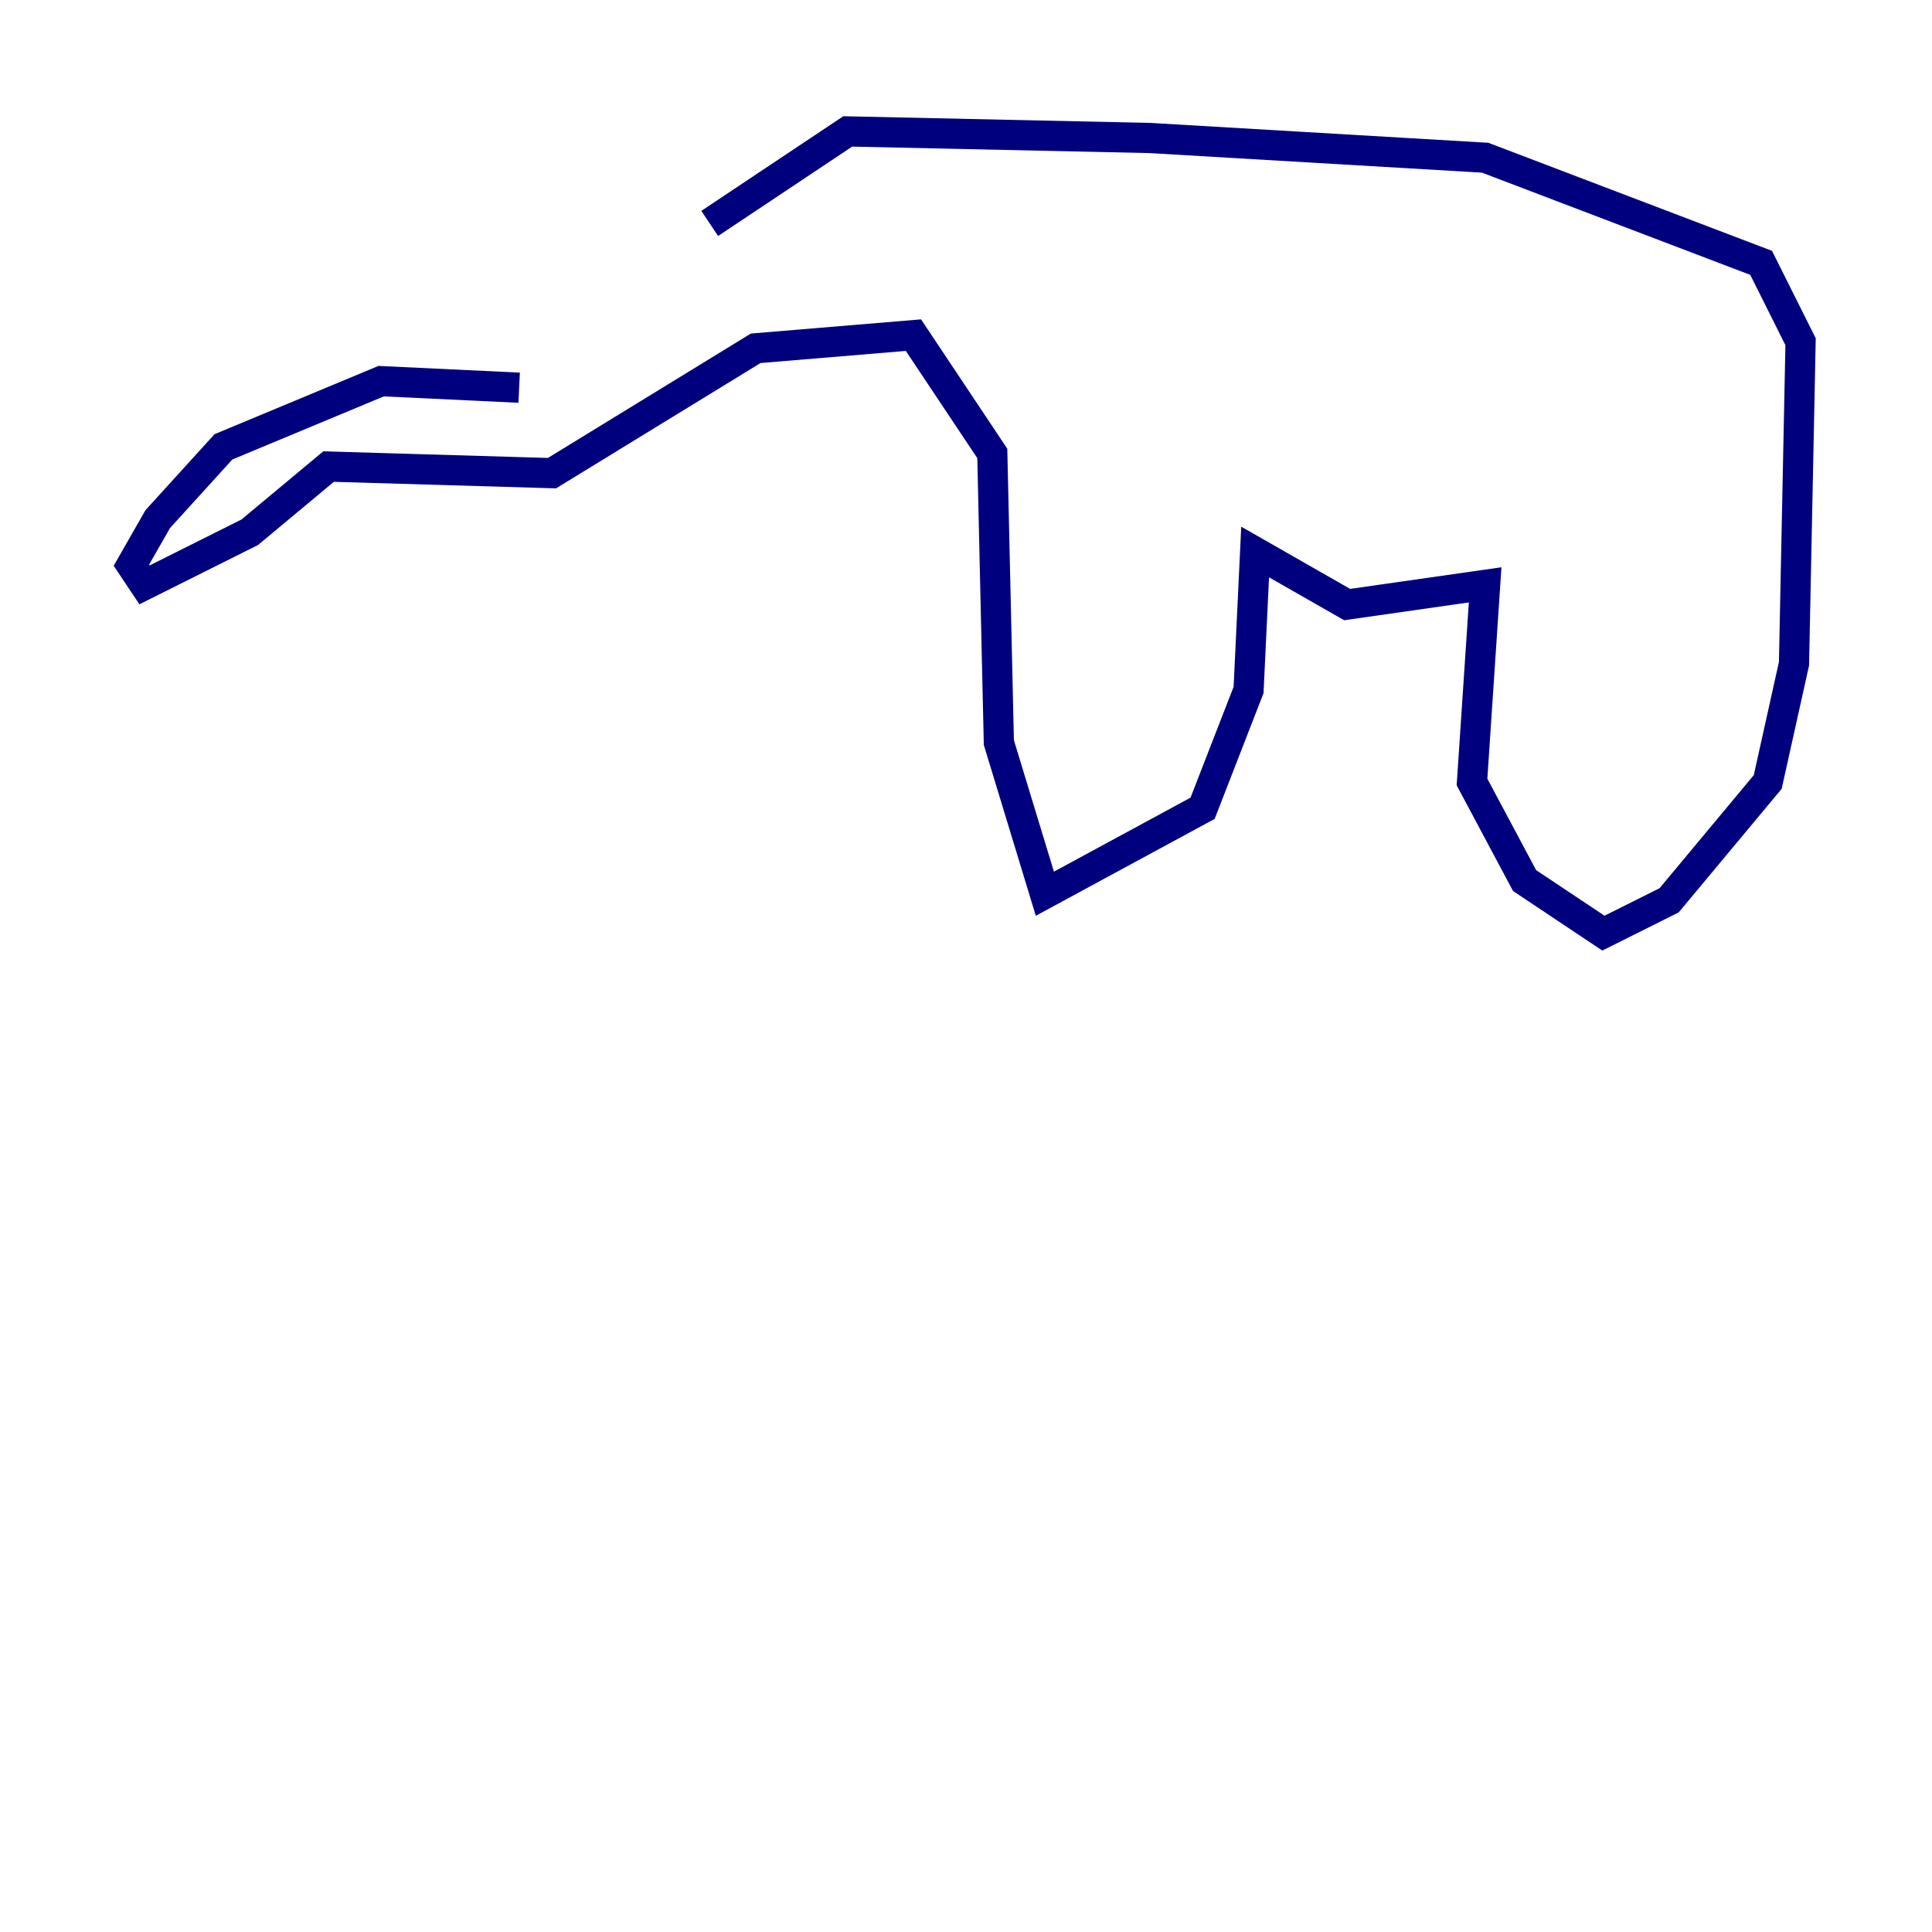<?xml version="1.0" encoding="utf-8" ?>
<svg baseProfile="tiny" height="128" version="1.2" viewBox="0,0,128,128" width="128" xmlns="http://www.w3.org/2000/svg" xmlns:ev="http://www.w3.org/2001/xml-events" xmlns:xlink="http://www.w3.org/1999/xlink"><defs /><polyline fill="none" points="34.395,25.687 25.252,25.252 14.803,29.605 10.449,34.395 8.707,37.442 9.578,38.748 16.544,35.265 21.769,30.912 36.571,31.347 50.068,23.075 60.517,22.204 65.742,30.041 66.177,49.197 69.225,59.211 79.674,53.551 82.721,45.714 83.156,36.571 89.252,40.054 98.395,38.748 97.524,51.809 101.007,58.34 106.231,61.823 110.585,59.646 117.116,51.809 118.857,43.973 119.293,22.64 116.68,17.415 98.395,10.449 76.191,9.143 56.163,8.707 47.02,14.803" stroke="#00007f" stroke-width="2" /></svg>
